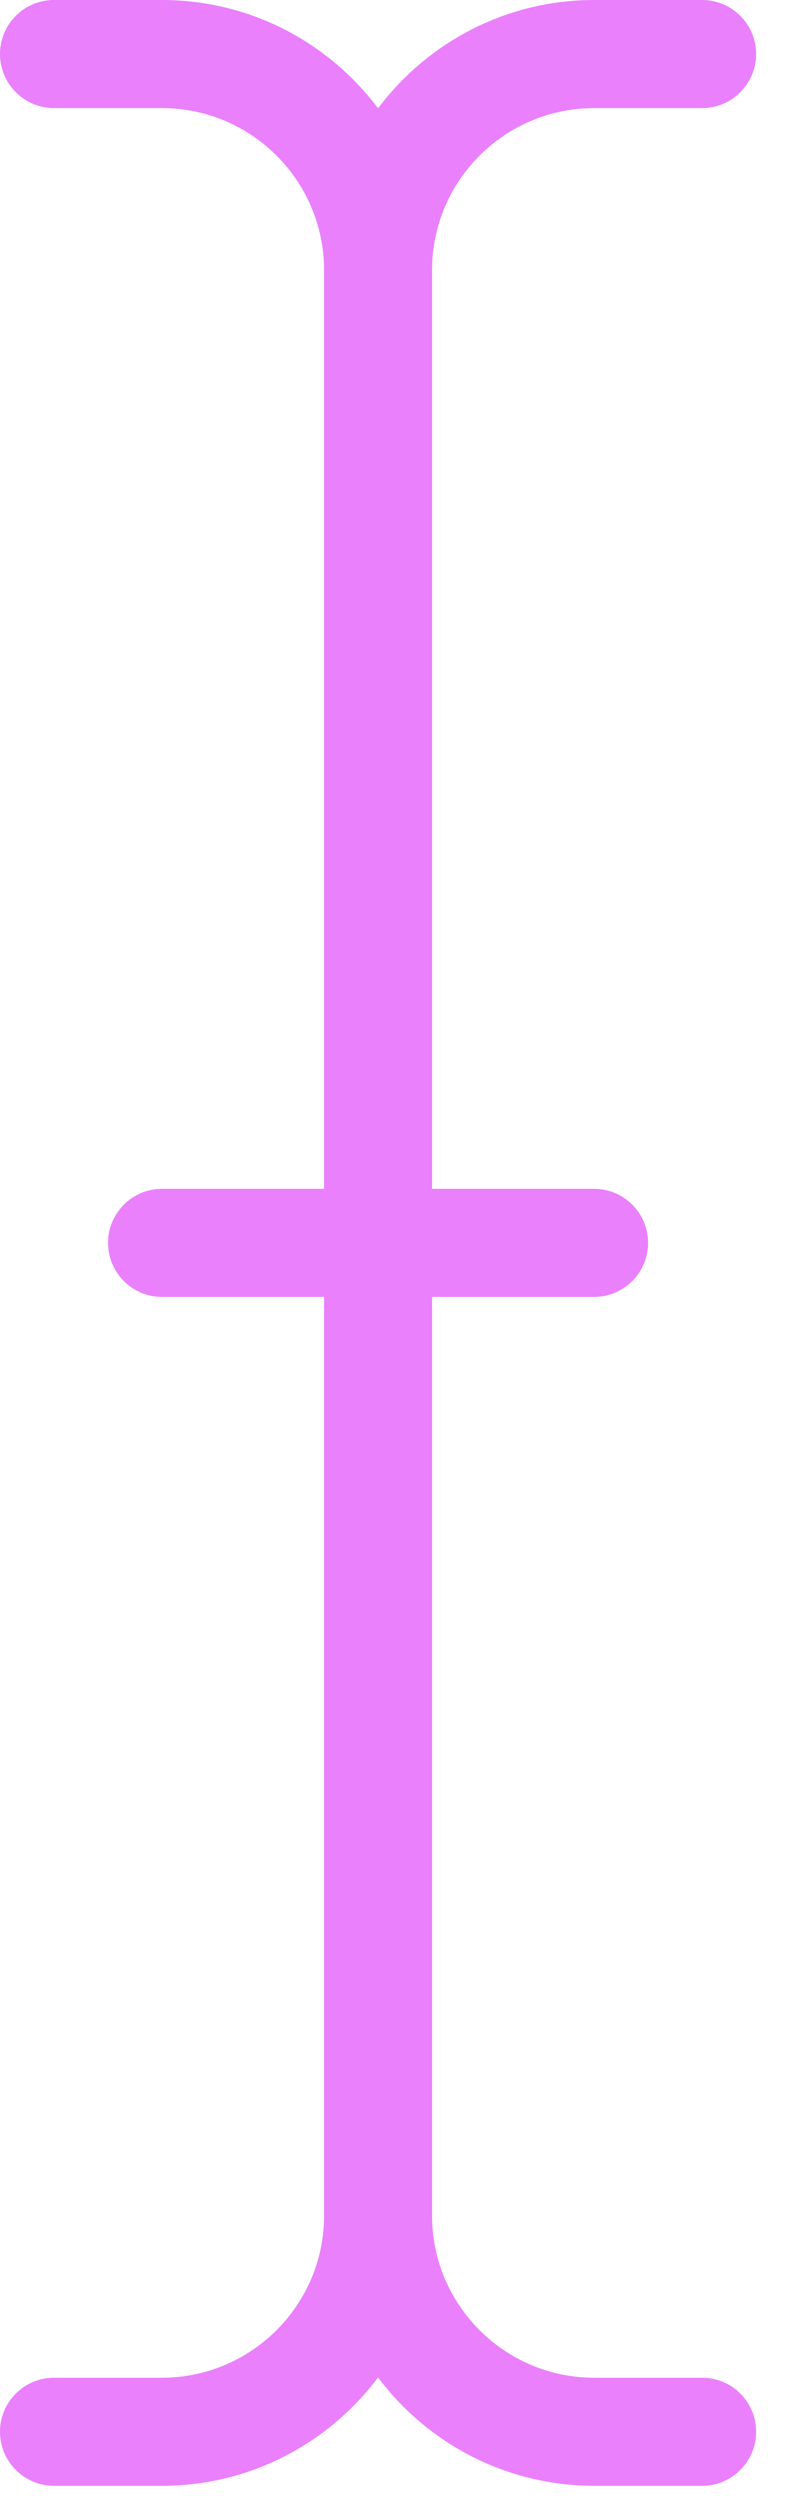 <svg width="12" height="38" viewBox="0 0 12 38" fill="none" xmlns="http://www.w3.org/2000/svg">
<path d="M2.464 37.786H0.821C0.368 37.786 0 37.418 0 36.964C0 36.511 0.368 36.143 0.821 36.143H2.464C3.823 36.143 4.929 35.037 4.929 33.679V4.107C4.929 2.748 3.823 1.643 2.464 1.643H0.821C0.368 1.643 0 1.275 0 0.821C0 0.368 0.368 0 0.821 0H2.464C4.728 0 6.571 1.843 6.571 4.107V33.679C6.571 35.942 4.728 37.786 2.464 37.786Z" fill="#EA80FC"/>
<path d="M10.679 37.786H9.036C6.772 37.786 4.929 35.942 4.929 33.679V4.107C4.929 1.843 6.772 0 9.036 0H10.679C11.132 0 11.5 0.368 11.5 0.821C11.5 1.275 11.132 1.643 10.679 1.643H9.036C7.677 1.643 6.571 2.748 6.571 4.107V33.679C6.571 35.037 7.677 36.143 9.036 36.143H10.679C11.132 36.143 11.5 36.511 11.5 36.964C11.5 37.418 11.132 37.786 10.679 37.786Z" fill="#EA80FC"/>
<path d="M9.036 19.714H2.464C2.011 19.714 1.643 19.346 1.643 18.893C1.643 18.439 2.011 18.071 2.464 18.071H9.036C9.489 18.071 9.857 18.439 9.857 18.893C9.857 19.346 9.489 19.714 9.036 19.714Z" fill="#EA80FC"/>
</svg>
